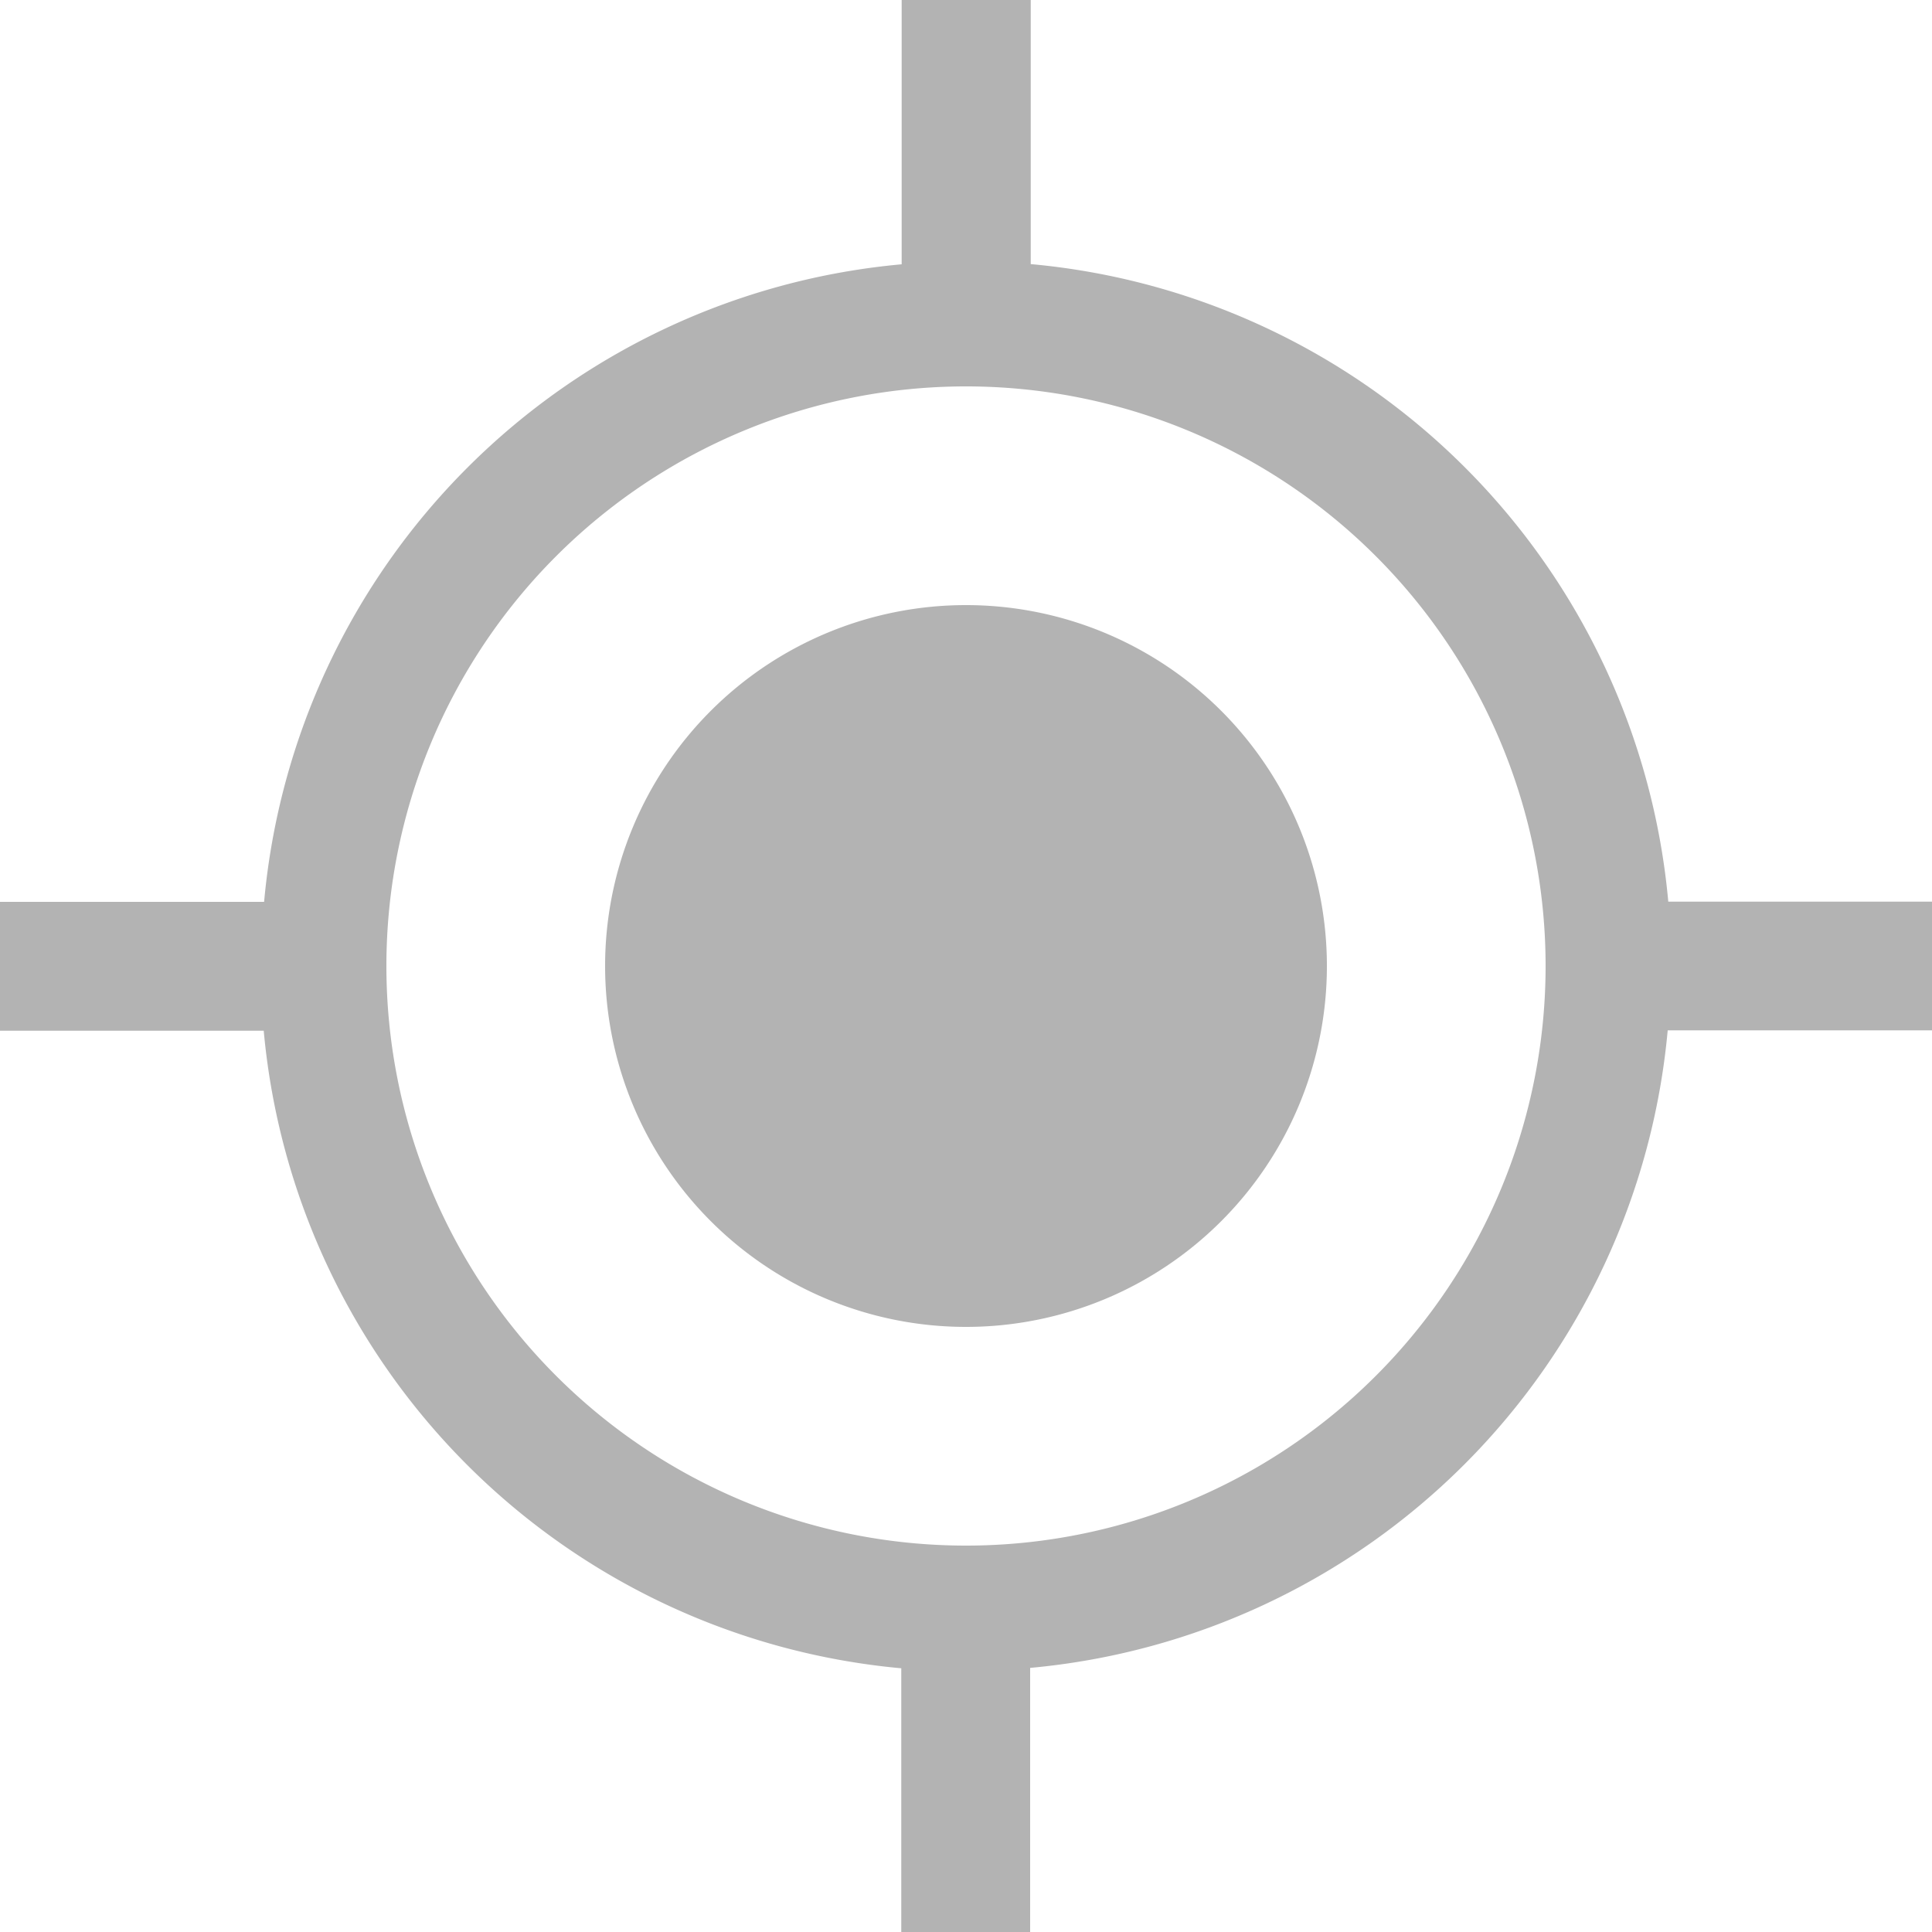 <svg xmlns="http://www.w3.org/2000/svg" viewBox="0 0 100 100"><defs><style>.cls-1{fill:#b3b3b3;}</style></defs><title>Asset 43</title><g id="Layer_2" data-name="Layer 2"><g id="layout"><path class="cls-1" d="M50,31.32A18.68,18.68,0,1,0,68.68,50,18.68,18.68,0,0,0,50,31.32Z"/><path class="cls-1" d="M86.35,46.67a36.44,36.44,0,0,0-33-33V0H46.67V13.68a36.44,36.44,0,0,0-33,33H0v6.67H13.65a36.46,36.46,0,0,0,33,33V100h6.67V86.33a36.46,36.46,0,0,0,33-33H100V46.67ZM50,80A30,30,0,1,1,80,50,30,30,0,0,1,50,80Z"/></g></g></svg>